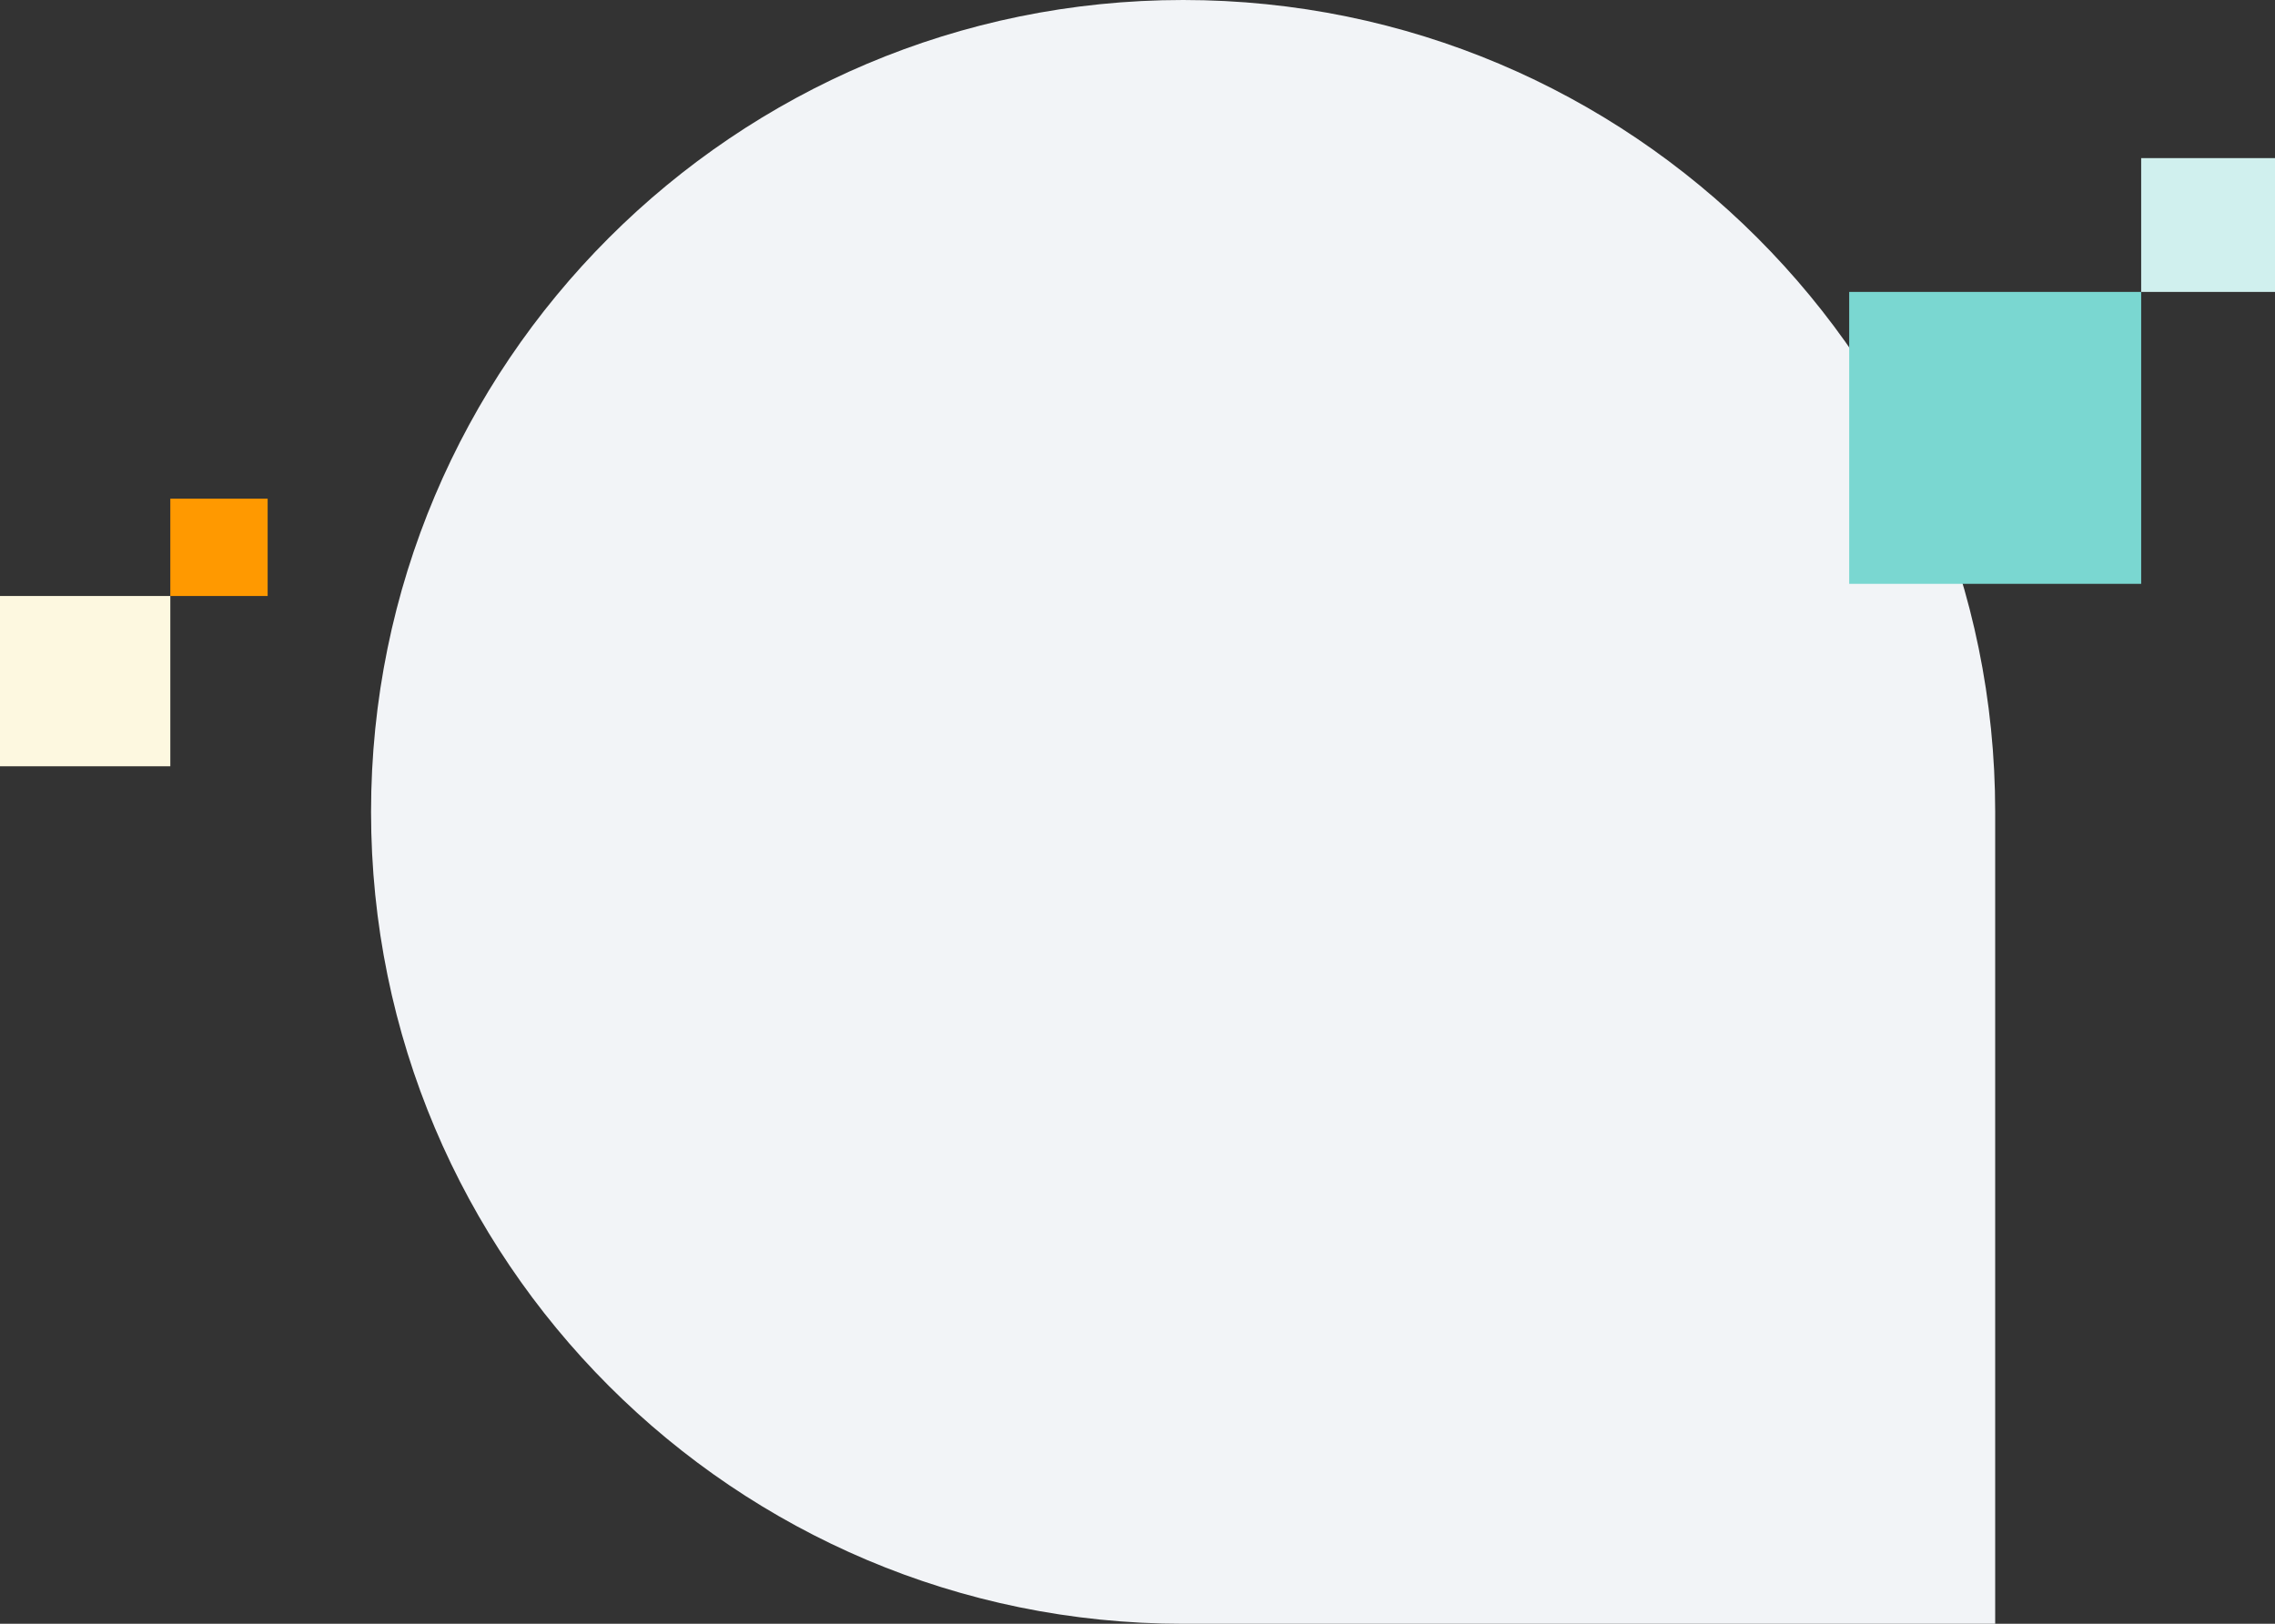 <svg width="374" height="267" viewBox="0 0 374 267" fill="none" xmlns="http://www.w3.org/2000/svg">
<rect x="0" y="0" width="374" height="267" fill="#333333" stroke="none"/>
<path d="M61 133.5C61 59.77 120.77 0 194.5 0C268.23 0 328 59.77 328 133.5V267H194.5C120.77 267 61 207.23 61 133.5Z" fill="#F2F4F7"/>
<rect x="304" y="48" width="48" height="48" fill="#7AD7D1"/>
<rect x="352" y="26" width="22" height="22" fill="#D0F0EE"/>
<rect x="28" y="82" width="16" height="16" fill="#FF9900"/>
<rect y="98" width="28" height="28" fill="#FDF8E0"/>
</svg>
